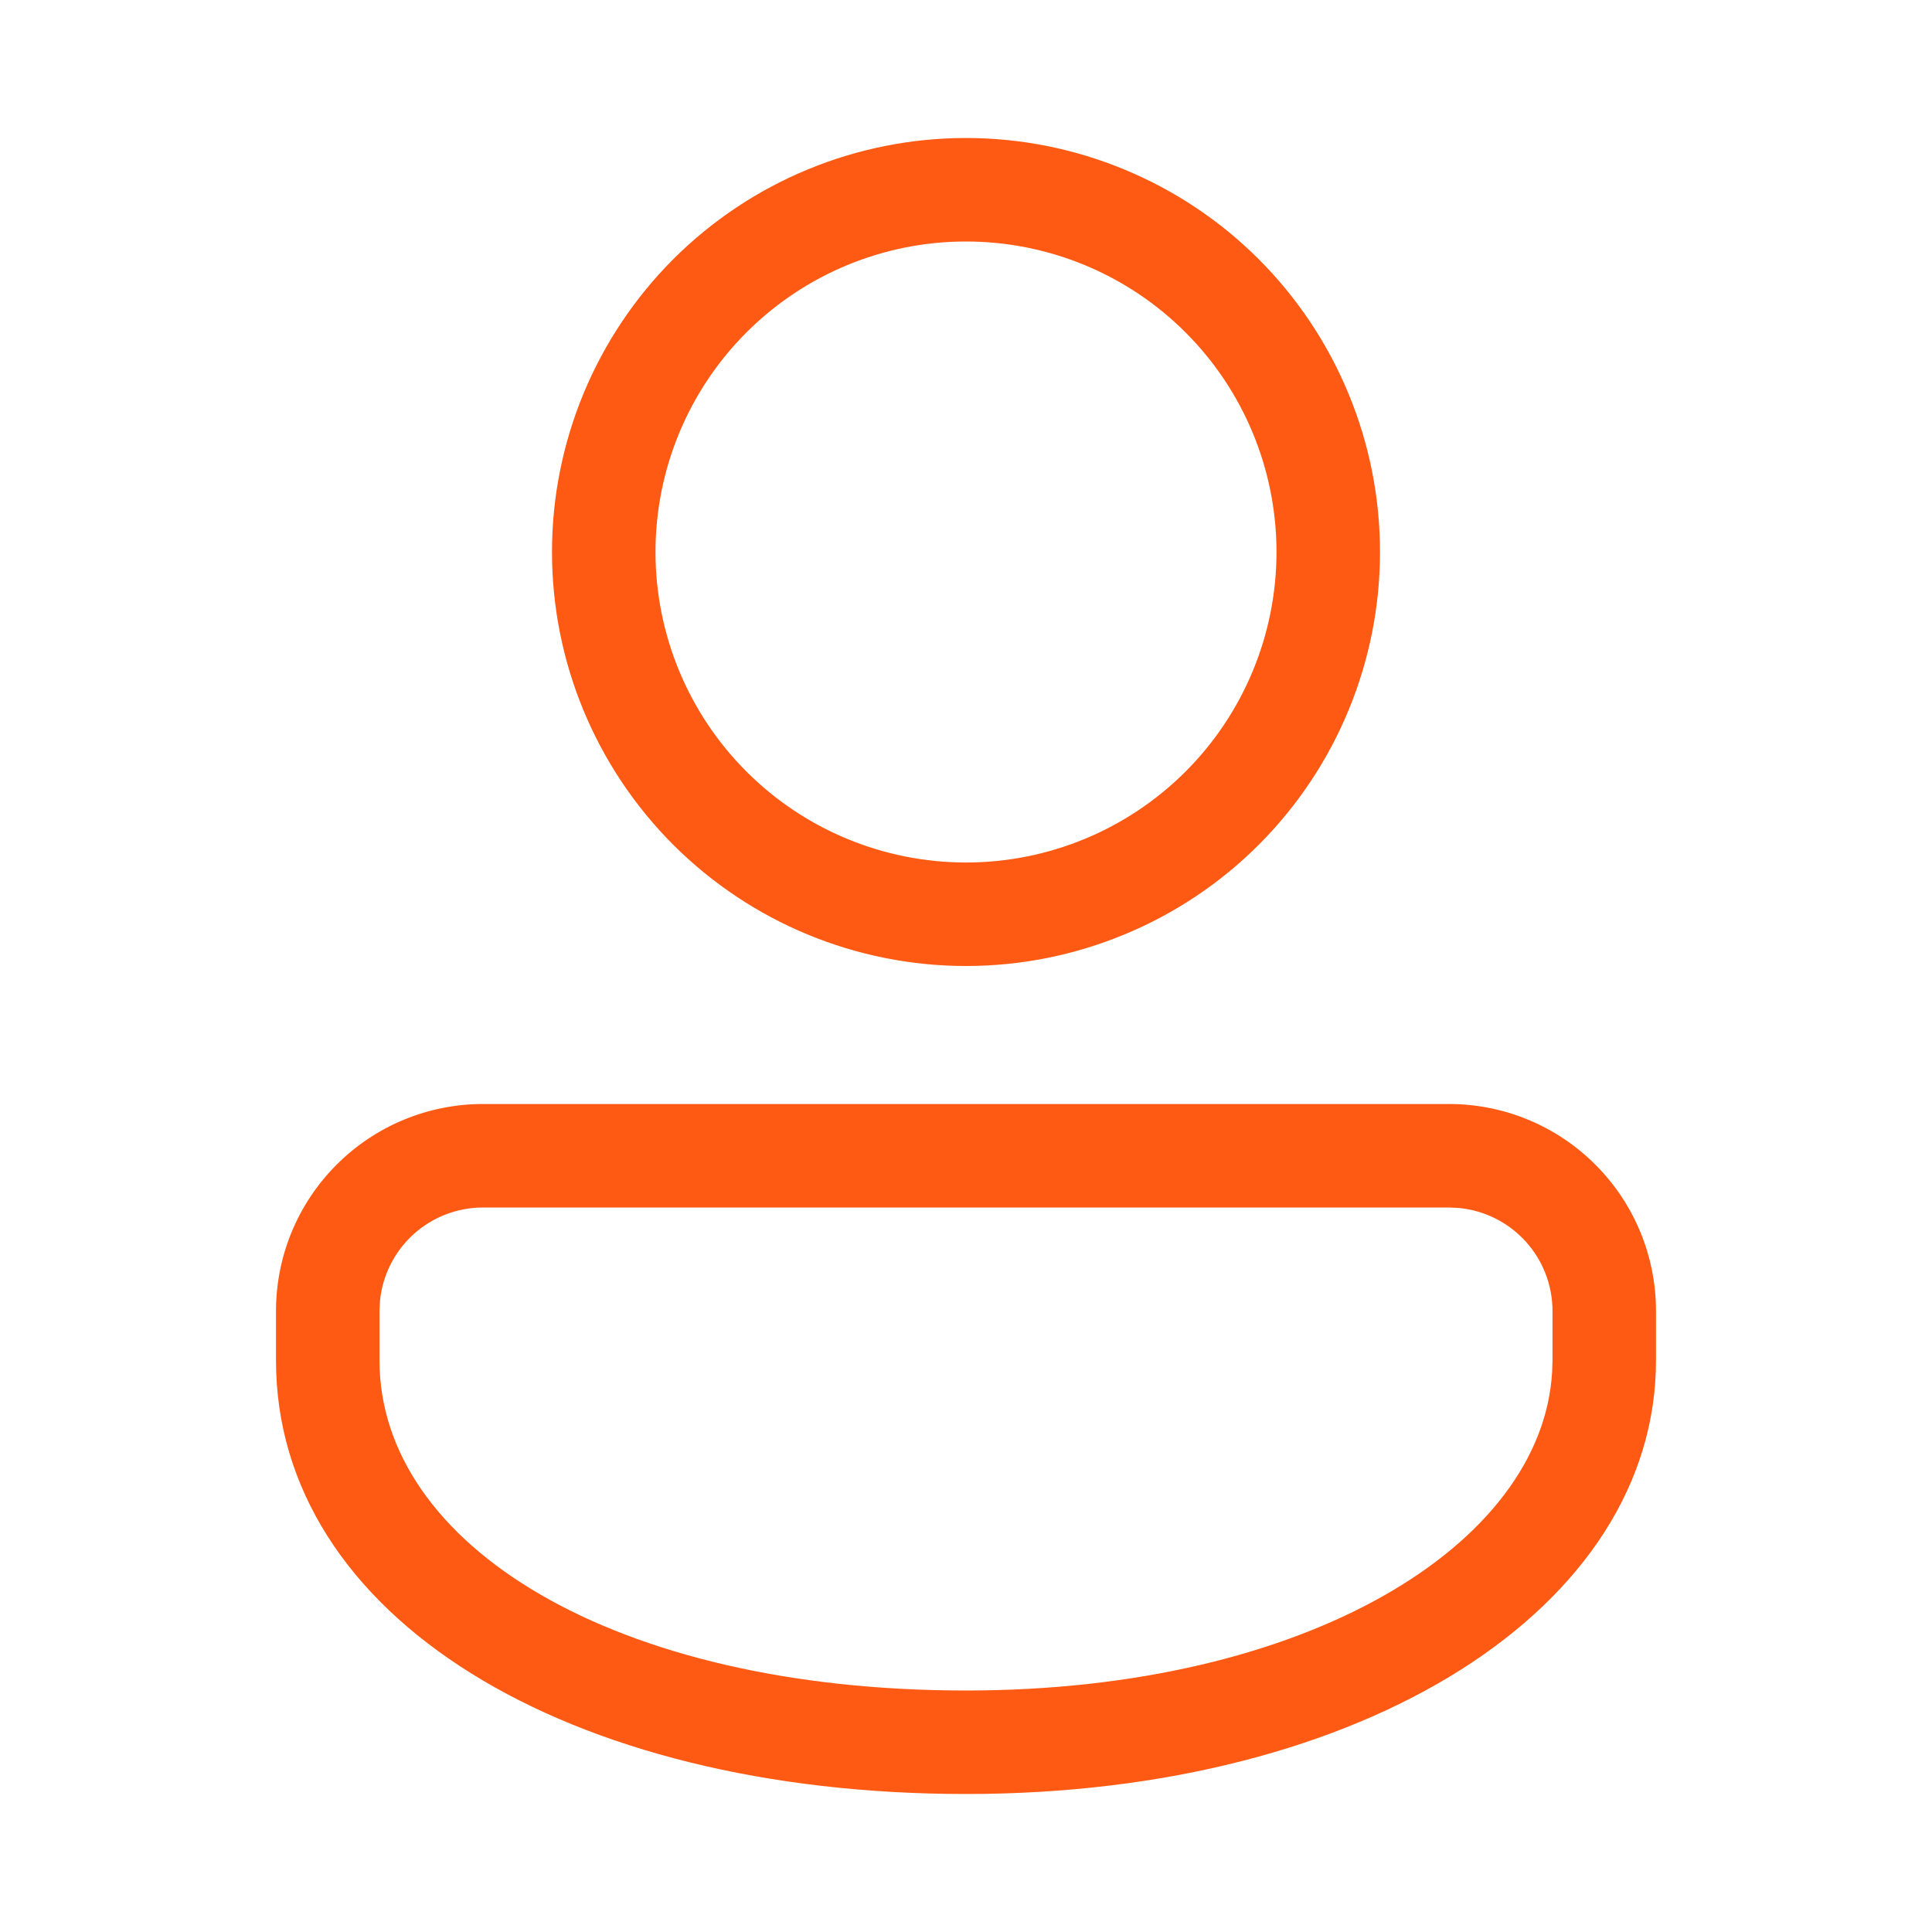 <svg width="28" height="28" viewBox="0 0 28 28" fill="none" xmlns="http://www.w3.org/2000/svg">
<g id="fluent:person-28-regular">
<path id="Vector" d="M21 16C21.796 16 22.559 16.316 23.121 16.879C23.684 17.441 24 18.204 24 19V19.715C24 23.292 19.79 26 14 26C8.21 26 4 23.433 4 19.715V19C4 18.204 4.316 17.441 4.879 16.879C5.441 16.316 6.204 16 7 16H21ZM21 17.5H7C6.627 17.5 6.268 17.639 5.992 17.889C5.716 18.14 5.543 18.484 5.507 18.855L5.5 19V19.715C5.5 22.389 8.889 24.5 14 24.5C18.926 24.5 22.355 22.395 22.495 19.876L22.5 19.715V19C22.5 18.627 22.361 18.268 22.111 17.992C21.86 17.716 21.516 17.543 21.145 17.507L21 17.5ZM14 2C14.788 2 15.568 2.155 16.296 2.457C17.024 2.758 17.686 3.2 18.243 3.757C18.8 4.315 19.242 4.976 19.543 5.704C19.845 6.432 20 7.212 20 8C20 8.788 19.845 9.568 19.543 10.296C19.242 11.024 18.8 11.685 18.243 12.243C17.686 12.8 17.024 13.242 16.296 13.543C15.568 13.845 14.788 14 14 14C12.409 14 10.883 13.368 9.757 12.243C8.632 11.117 8 9.591 8 8C8 6.409 8.632 4.883 9.757 3.757C10.883 2.632 12.409 2 14 2ZM14 3.5C12.806 3.5 11.662 3.974 10.818 4.818C9.974 5.662 9.5 6.807 9.5 8C9.5 9.193 9.974 10.338 10.818 11.182C11.662 12.026 12.806 12.5 14 12.5C15.194 12.5 16.338 12.026 17.182 11.182C18.026 10.338 18.5 9.193 18.5 8C18.5 6.807 18.026 5.662 17.182 4.818C16.338 3.974 15.194 3.5 14 3.5Z" fill="#FE5A13"/>
</g>
</svg>
